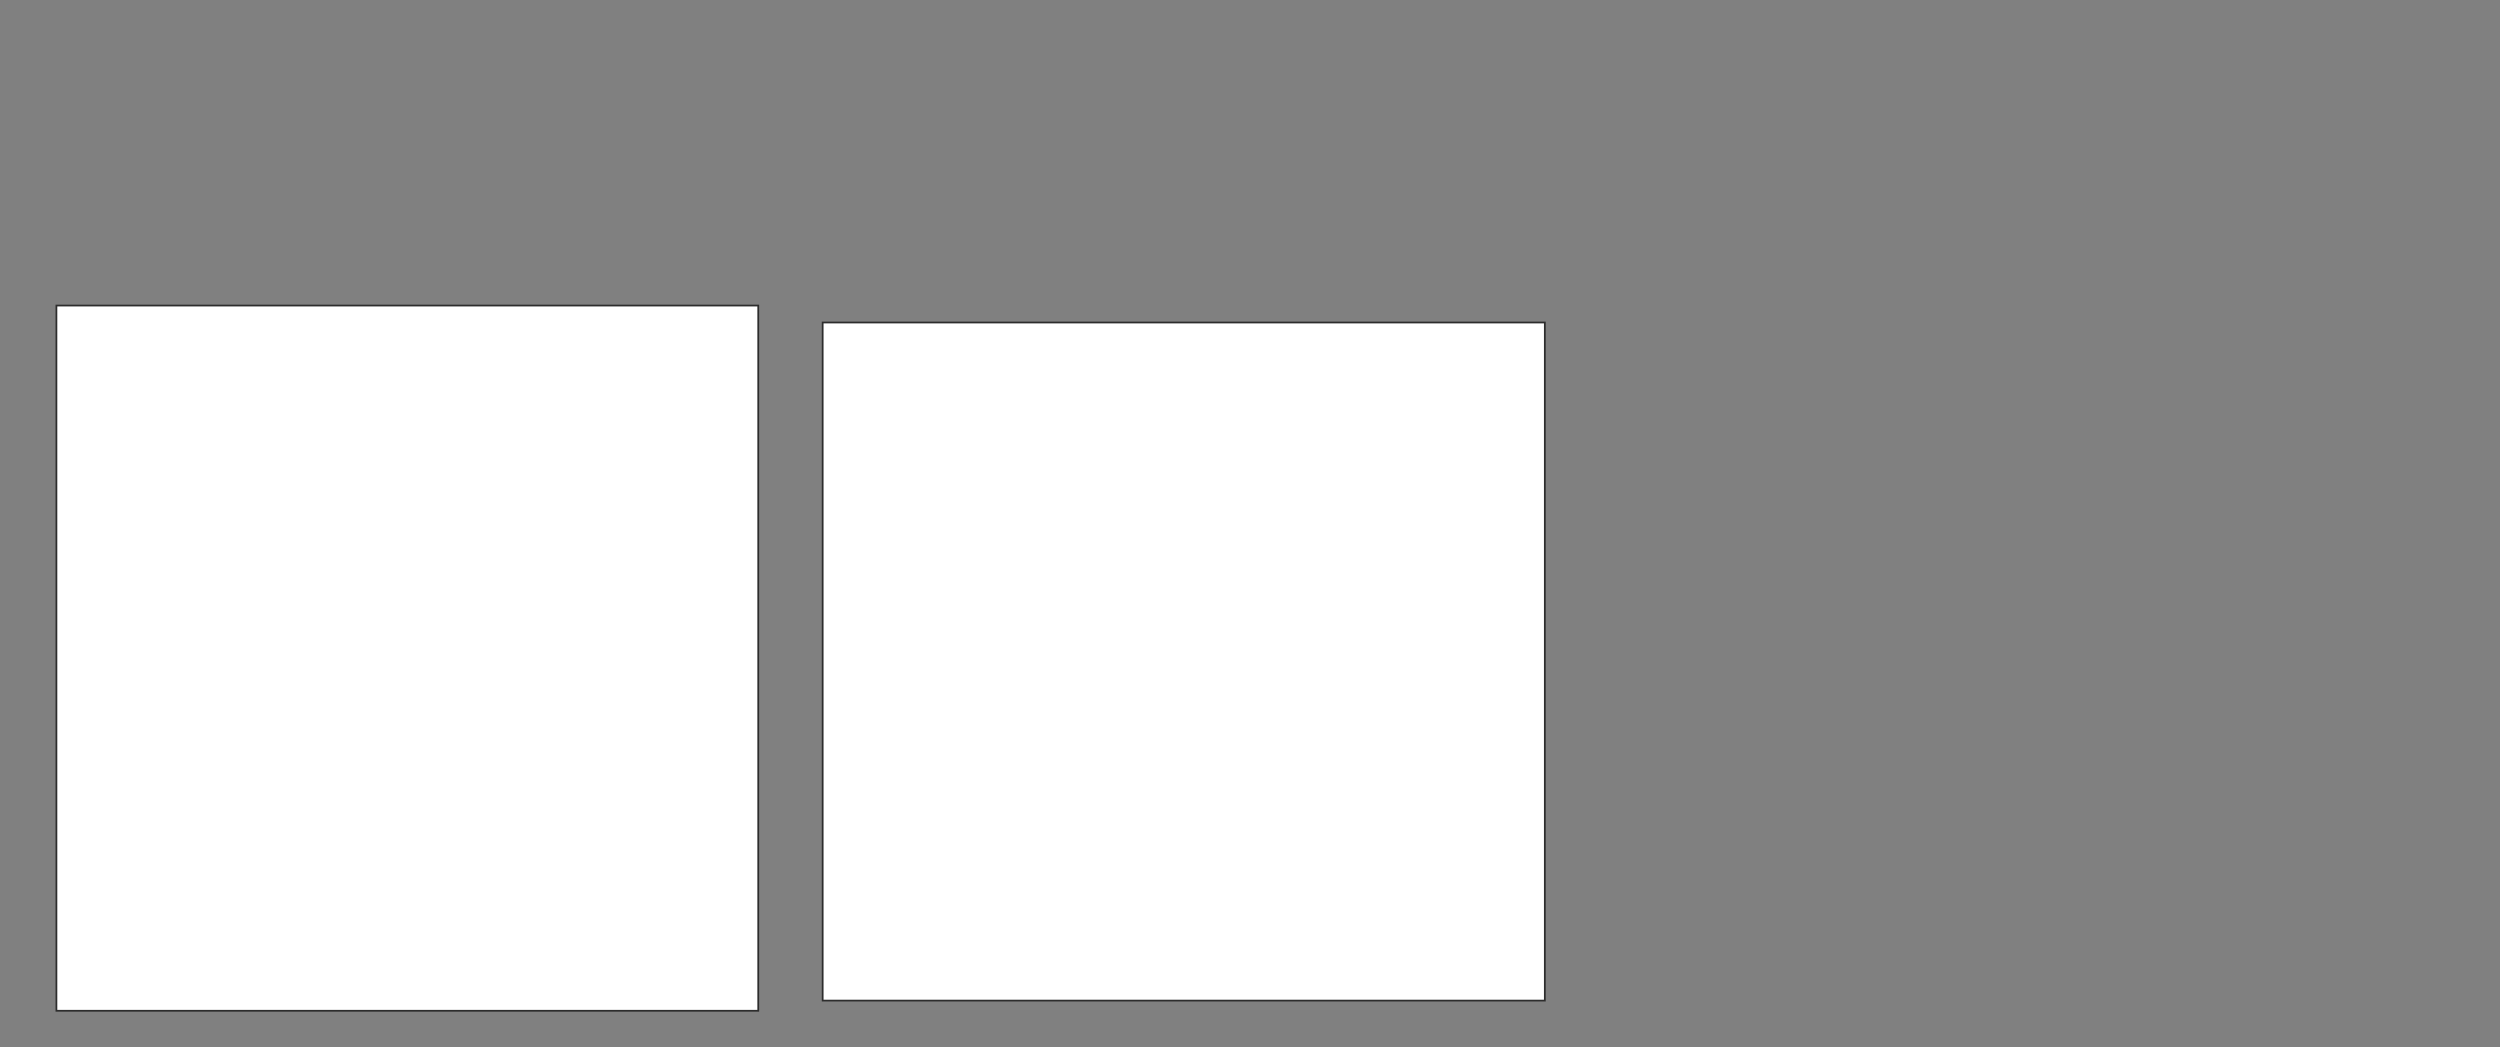 <svg height="594" width="1418" xmlns="http://www.w3.org/2000/svg">
 <rect width="100%" height="100%" fill="#808080" stroke="none"/>
 <!-- Created with Image Occlusion Enhanced -->
 <g>
  <title>Labels</title>
 </g>
 <g>
  <title>Masks</title>
  <rect fill="#ffffff" height="400" id="15b7fc94278349b8b11b0a502c3ef410-ao-1" stroke="#2D2D2D" width="398.077" x="32" y="173.308"/>
  <rect fill="#ffffff" height="384.615" id="15b7fc94278349b8b11b0a502c3ef410-ao-2" stroke="#2D2D2D" width="409.615" x="466.615" y="182.923"/>
  
 </g>
</svg>